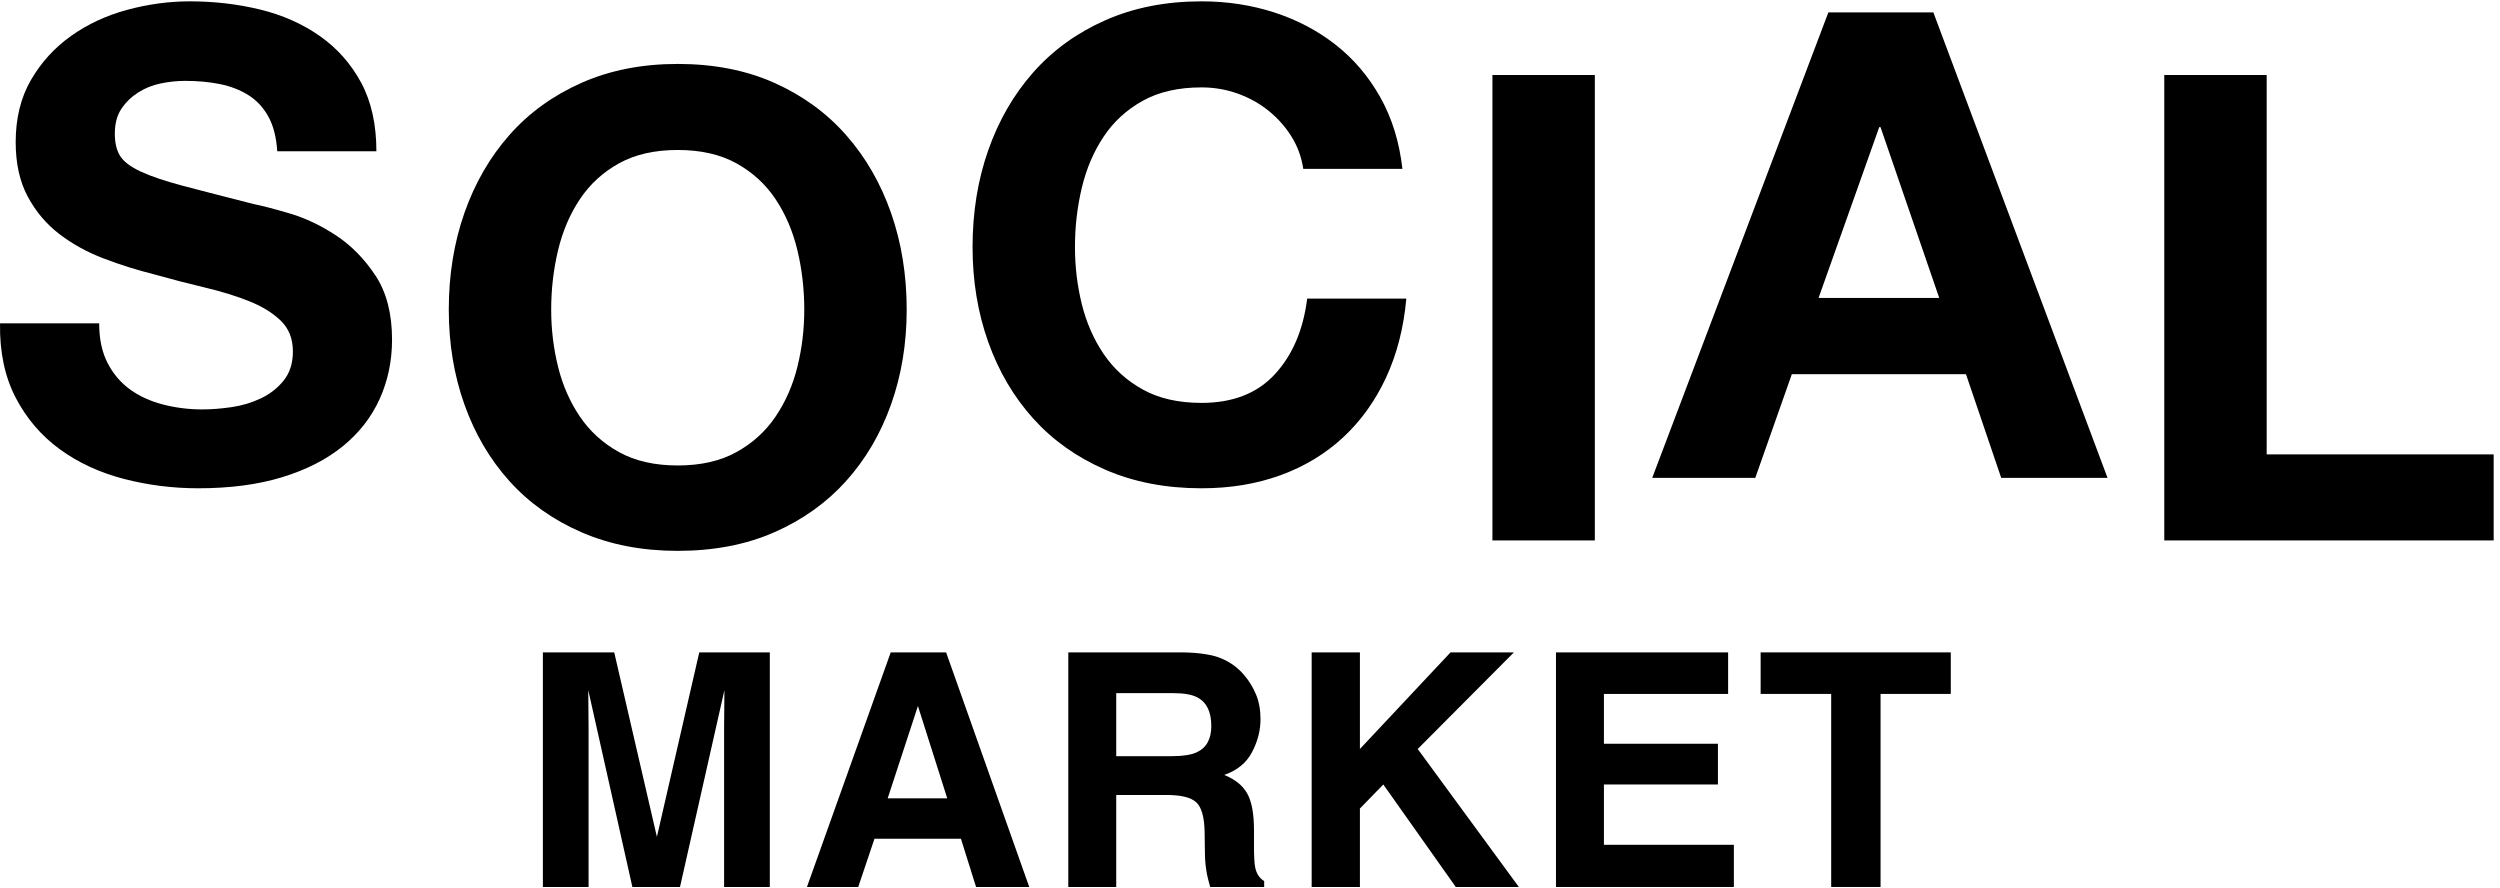 <svg width="197" height="70" viewBox="0 0 197 70" fill="none" xmlns="http://www.w3.org/2000/svg">
<path d="M8.483 28.615C8.928 29.471 9.519 30.165 10.256 30.695C10.993 31.226 11.858 31.62 12.852 31.877C13.845 32.133 14.873 32.262 15.936 32.262C16.655 32.262 17.426 32.202 18.249 32.082C19.071 31.962 19.842 31.731 20.562 31.389C21.281 31.047 21.881 30.575 22.361 29.976C22.84 29.377 23.08 28.615 23.08 27.69C23.08 26.697 22.763 25.892 22.13 25.276C21.495 24.66 20.665 24.146 19.637 23.735C18.609 23.324 17.443 22.964 16.141 22.656C14.839 22.348 13.52 22.006 12.184 21.629C10.813 21.287 9.476 20.867 8.175 20.37C6.872 19.874 5.707 19.232 4.679 18.444C3.651 17.657 2.82 16.672 2.186 15.491C1.552 14.309 1.236 12.88 1.236 11.201C1.236 9.319 1.638 7.683 2.443 6.296C3.248 4.909 4.302 3.753 5.605 2.829C6.906 1.904 8.38 1.22 10.025 0.774C11.67 0.329 13.315 0.106 14.959 0.106C16.878 0.106 18.72 0.321 20.485 0.748C22.249 1.177 23.817 1.87 25.188 2.829C26.558 3.788 27.646 5.012 28.452 6.501C29.256 7.991 29.66 9.798 29.66 11.921H21.847C21.778 10.825 21.546 9.917 21.153 9.198C20.759 8.479 20.236 7.914 19.585 7.503C18.934 7.092 18.189 6.802 17.349 6.63C16.509 6.459 15.593 6.373 14.599 6.373C13.948 6.373 13.297 6.442 12.646 6.579C11.995 6.716 11.404 6.956 10.873 7.298C10.341 7.64 9.904 8.068 9.562 8.582C9.219 9.095 9.048 9.746 9.048 10.534C9.048 11.253 9.185 11.835 9.46 12.28C9.733 12.726 10.273 13.136 11.079 13.513C11.883 13.89 12.997 14.267 14.419 14.643C15.841 15.02 17.7 15.499 19.996 16.081C20.681 16.218 21.632 16.466 22.849 16.826C24.065 17.186 25.273 17.759 26.473 18.547C27.672 19.335 28.709 20.388 29.582 21.706C30.456 23.025 30.893 24.711 30.893 26.765C30.893 28.444 30.567 30.002 29.916 31.44C29.265 32.878 28.297 34.12 27.012 35.164C25.727 36.209 24.134 37.022 22.232 37.604C20.331 38.186 18.128 38.477 15.627 38.477C13.605 38.477 11.644 38.228 9.742 37.732C7.84 37.236 6.161 36.457 4.705 35.395C3.248 34.334 2.092 32.981 1.236 31.337C0.379 29.693 -0.033 27.741 0.002 25.481H7.815C7.815 26.714 8.037 27.759 8.483 28.615Z" fill="black"/>
<path d="M36.598 16.775C37.42 14.43 38.602 12.383 40.144 10.636C41.686 8.89 43.579 7.521 45.824 6.527C48.068 5.534 50.595 5.038 53.405 5.038C56.249 5.038 58.785 5.534 61.013 6.527C63.239 7.521 65.124 8.89 66.666 10.636C68.208 12.383 69.391 14.43 70.213 16.775C71.035 19.121 71.447 21.663 71.447 24.403C71.447 27.074 71.035 29.565 70.213 31.877C69.391 34.188 68.208 36.2 66.666 37.912C65.124 39.625 63.239 40.968 61.013 41.944C58.785 42.92 56.249 43.408 53.405 43.408C50.595 43.408 48.068 42.92 45.824 41.944C43.579 40.968 41.686 39.625 40.144 37.912C38.602 36.2 37.42 34.188 36.598 31.877C35.775 29.565 35.364 27.074 35.364 24.403C35.364 21.663 35.775 19.121 36.598 16.775ZM43.974 28.897C44.333 30.353 44.907 31.663 45.695 32.827C46.483 33.991 47.511 34.925 48.779 35.626C50.047 36.329 51.589 36.679 53.405 36.679C55.221 36.679 56.763 36.329 58.031 35.626C59.299 34.925 60.327 33.991 61.115 32.827C61.903 31.663 62.477 30.353 62.837 28.897C63.197 27.442 63.377 25.944 63.377 24.403C63.377 22.794 63.197 21.236 62.837 19.728C62.477 18.222 61.903 16.878 61.115 15.696C60.327 14.515 59.299 13.573 58.031 12.871C56.763 12.169 55.221 11.818 53.405 11.818C51.589 11.818 50.047 12.169 48.779 12.871C47.511 13.573 46.483 14.515 45.695 15.696C44.907 16.878 44.333 18.222 43.974 19.728C43.614 21.236 43.434 22.794 43.434 24.403C43.434 25.944 43.614 27.442 43.974 28.897Z" fill="black"/>
<path d="M101.772 10.765C101.292 9.994 100.693 9.319 99.973 8.736C99.254 8.154 98.439 7.7 97.532 7.375C96.623 7.05 95.672 6.887 94.679 6.887C92.862 6.887 91.32 7.238 90.053 7.94C88.785 8.642 87.757 9.583 86.969 10.765C86.18 11.946 85.607 13.291 85.247 14.797C84.887 16.304 84.707 17.862 84.707 19.471C84.707 21.012 84.887 22.511 85.247 23.966C85.607 25.422 86.18 26.732 86.969 27.896C87.757 29.06 88.785 29.994 90.053 30.695C91.32 31.397 92.862 31.748 94.679 31.748C97.146 31.748 99.074 30.995 100.461 29.488C101.849 27.981 102.697 25.995 103.006 23.529H110.818C110.613 25.824 110.081 27.896 109.225 29.745C108.368 31.594 107.237 33.169 105.833 34.471C104.427 35.772 102.783 36.765 100.898 37.45C99.013 38.134 96.941 38.477 94.679 38.477C91.869 38.477 89.342 37.989 87.098 37.013C84.853 36.037 82.96 34.694 81.418 32.981C79.876 31.269 78.694 29.257 77.871 26.945C77.049 24.634 76.638 22.142 76.638 19.471C76.638 16.732 77.049 14.19 77.871 11.844C78.694 9.498 79.876 7.452 81.418 5.705C82.96 3.959 84.853 2.59 87.098 1.596C89.342 0.603 91.869 0.106 94.679 0.106C96.701 0.106 98.611 0.398 100.41 0.98C102.209 1.562 103.819 2.41 105.242 3.522C106.663 4.635 107.837 6.013 108.762 7.657C109.688 9.301 110.27 11.185 110.51 13.307H102.697C102.56 12.383 102.252 11.535 101.772 10.765Z" fill="black"/>
<path d="M125.673 5.911V42.586H117.603V5.911H125.673Z" fill="black"/>
<path d="M152.349 0.979L166.073 37.655H157.695L154.919 29.488H141.196L138.317 37.655H130.196L144.074 0.979H152.349ZM152.812 23.478L148.186 10.02H148.083L143.303 23.478H152.812Z" fill="black"/>
<path d="M178.614 5.911V35.806H196.501V42.586H170.545V5.911H178.614Z" fill="black"/>
<path d="M46.38 69.894H42.779V51.409H48.401L51.764 65.944L55.102 51.409H60.661V69.894H57.059V57.39C57.059 57.031 57.064 56.528 57.072 55.88C57.08 55.232 57.084 54.732 57.084 54.381L53.584 69.894H49.831L46.355 54.381C46.355 54.733 46.36 55.232 46.368 55.88C46.376 56.528 46.38 57.032 46.38 57.39V69.894Z" fill="black"/>
<path d="M75.722 66.094H68.908L67.628 69.894H63.587L70.188 51.409H74.554L81.105 69.894H76.914L75.722 66.094ZM74.642 62.908L72.333 55.635L69.949 62.908H74.642Z" fill="black"/>
<path d="M91.949 62.645H87.959V69.894H84.181V51.409H93.254C94.551 51.434 95.549 51.593 96.247 51.885C96.945 52.178 97.537 52.609 98.023 53.177C98.424 53.645 98.742 54.164 98.977 54.732C99.211 55.3 99.328 55.948 99.328 56.676C99.328 57.553 99.106 58.417 98.663 59.265C98.219 60.114 97.487 60.714 96.467 61.065C97.32 61.407 97.924 61.894 98.28 62.526C98.636 63.157 98.814 64.12 98.814 65.416V66.658C98.814 67.502 98.847 68.075 98.914 68.375C99.015 68.852 99.249 69.203 99.617 69.429V69.893H95.363C95.246 69.483 95.163 69.153 95.112 68.902C95.011 68.384 94.957 67.853 94.949 67.31L94.924 65.592C94.907 64.414 94.692 63.628 94.278 63.234C93.864 62.842 93.088 62.645 91.949 62.645ZM94.296 59.284C95.066 58.933 95.451 58.239 95.451 57.203C95.451 56.082 95.078 55.33 94.334 54.945C93.915 54.728 93.288 54.62 92.452 54.62H87.959V59.586H92.339C93.209 59.585 93.862 59.485 94.296 59.284Z" fill="black"/>
<path d="M119.685 69.894H114.715L109.005 61.817L107.161 63.711V69.893H103.359V51.408H107.161V59.02L114.301 51.408H119.295L111.716 59.02L119.685 69.894Z" fill="black"/>
<path d="M135.373 61.817H126.389V66.57H136.628V69.894H122.611V51.409H136.176V54.682H126.389V58.607H135.373V61.817Z" fill="black"/>
<path d="M153.722 51.408V54.681H148.188V69.893H144.298V54.681H138.738V51.408H153.722Z" fill="black"/>
</svg>
